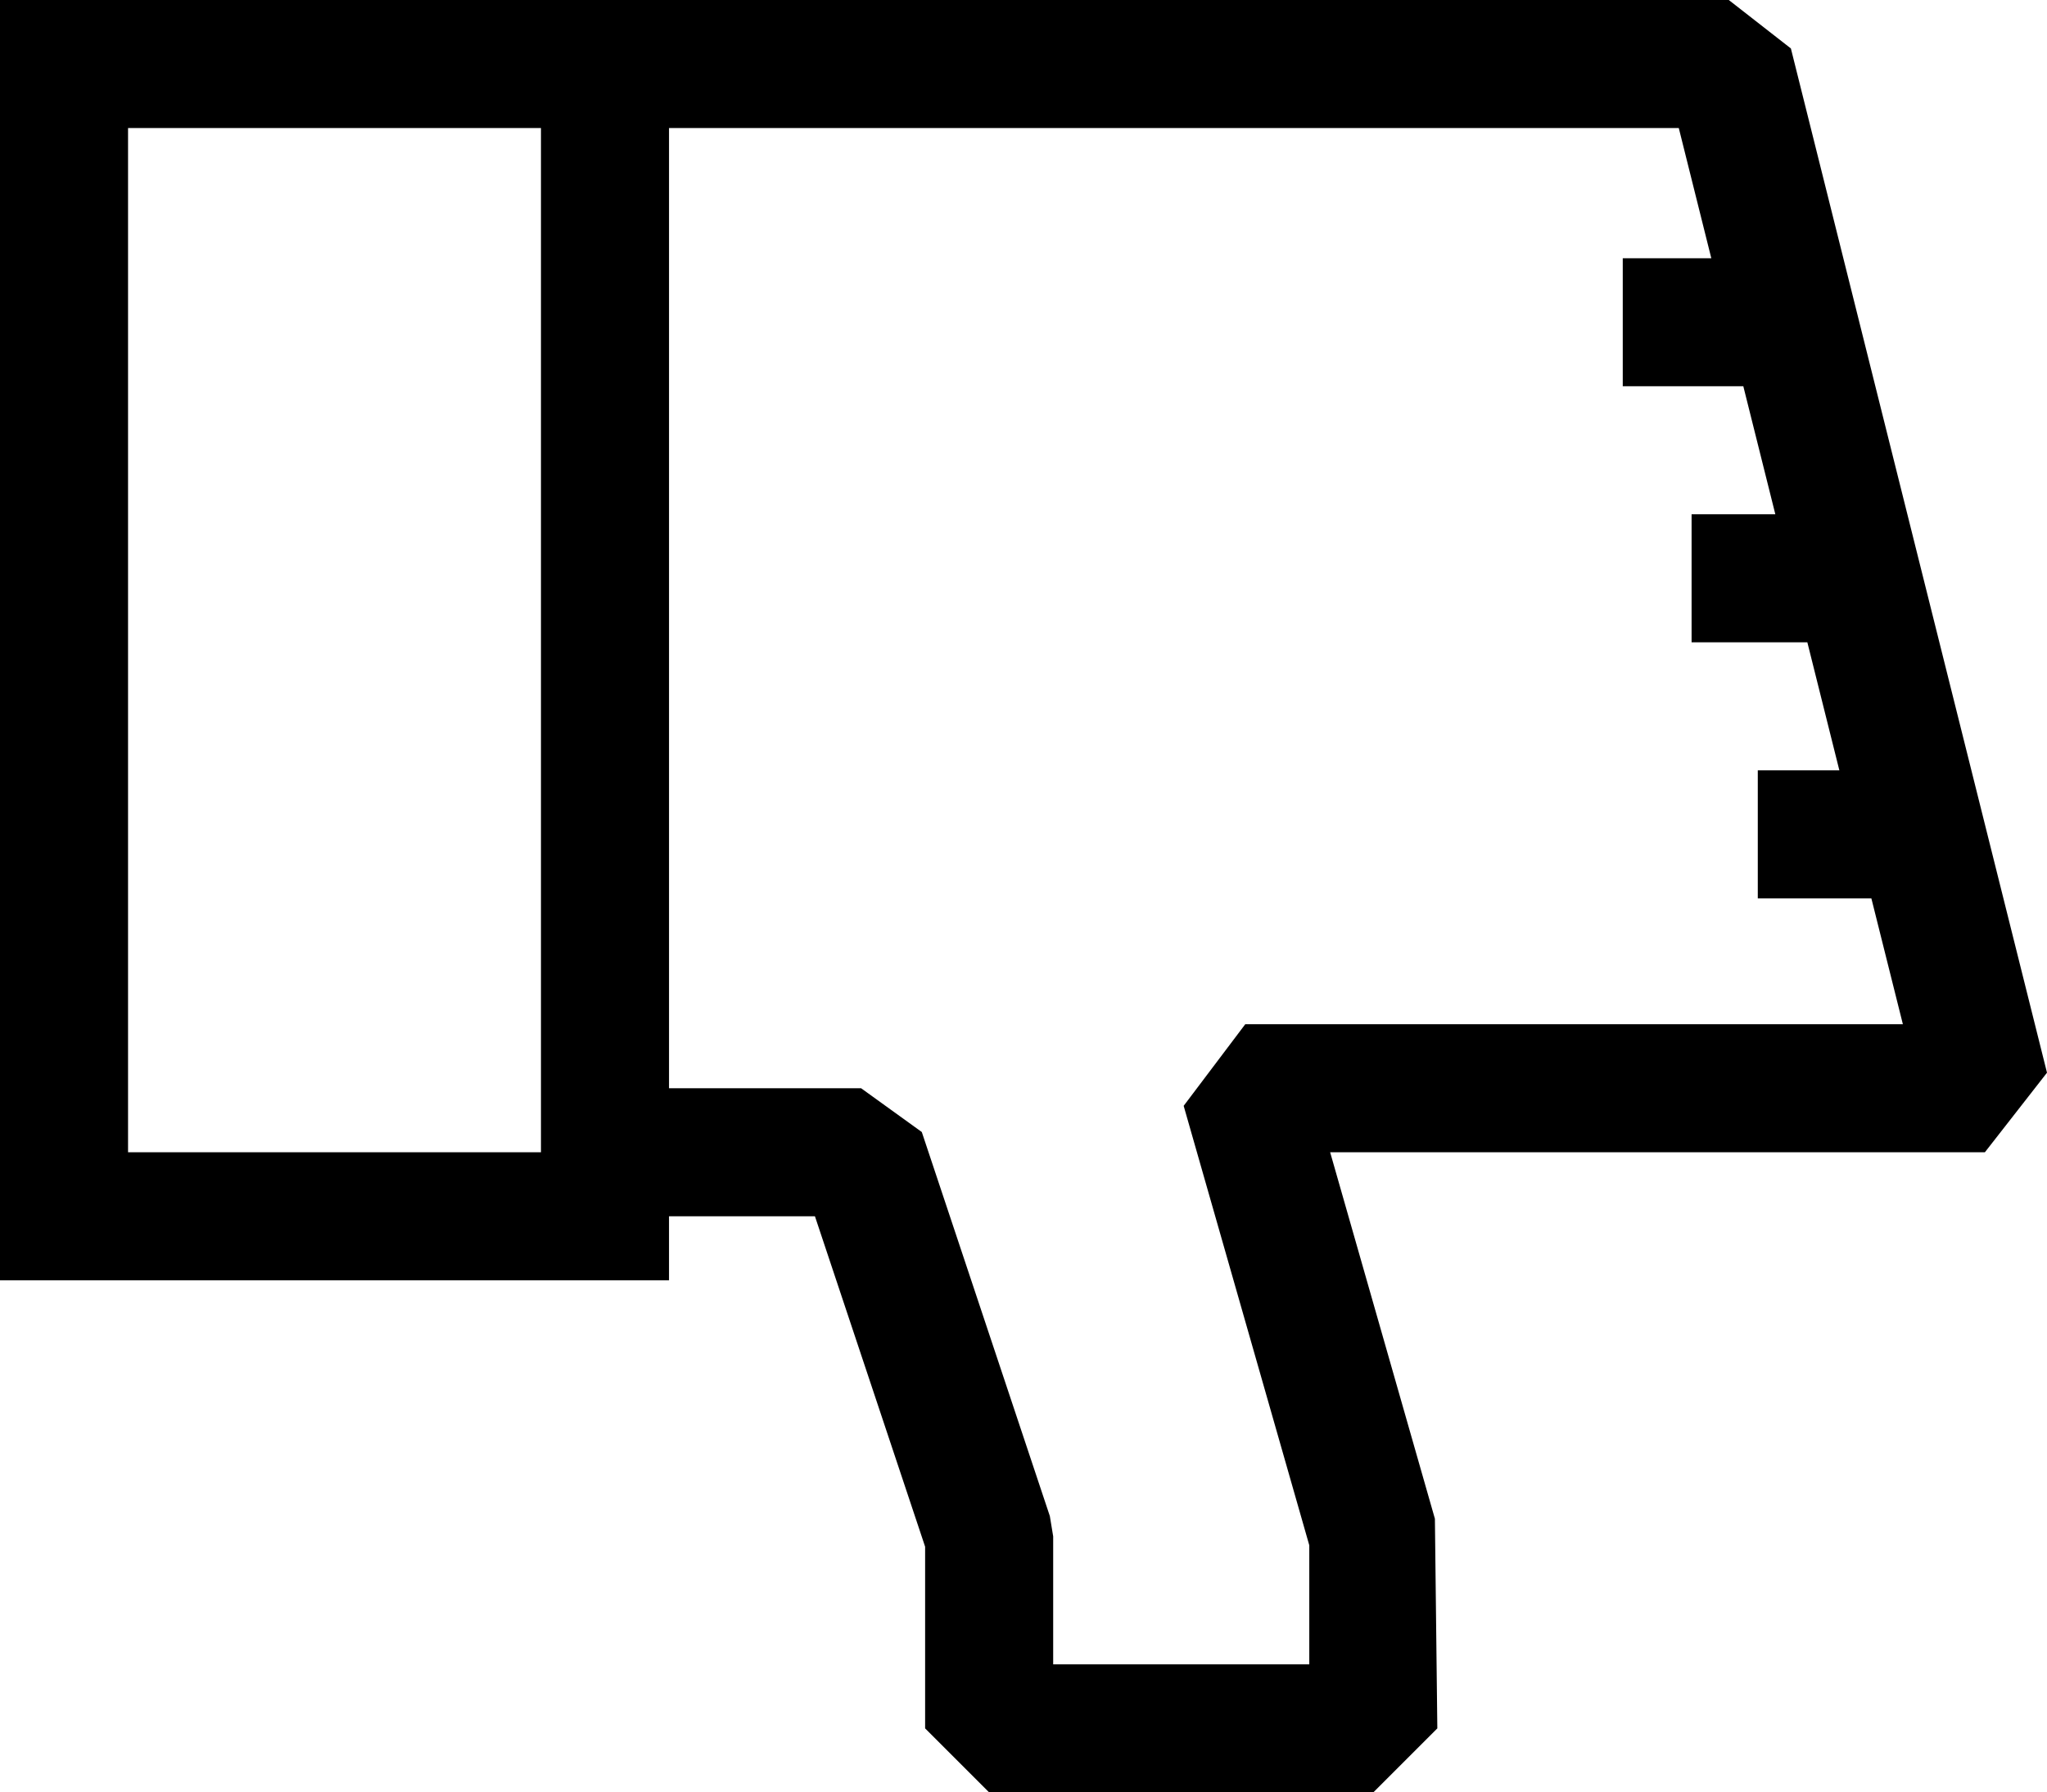 <svg version="1.1" id="Layer_1" xmlns="http://www.w3.org/2000/svg" xmlns:xlink="http://www.w3.org/1999/xlink" x="0px" y="0px"
	 viewBox="-560.37 263.449 31.971 28" enable-background="new -560.37 263.449 31.971 28" xml:space="preserve">
<g id="XMLID_315_">
	<path id="XMLID_343_" d="M-528.399,280.206l-4-16l-0.97-0.757h-16.552l0,0h-10.449v20h10.449v-1h2.279l1.721,5.162
		v2.838l1,1h6l1-1l-0.038-3.275l-1.636-5.725h10.226L-528.399,280.206z M-558.37,281.449v-16h6.449v16
		 M-534.15,265.449l0.508,2.034h-1.383v2h1.883l0.5,2h-1.308v2h1.808l0.5,2h-1.274v2h1.774l0.492,1.966h-10.271
		l-0.962,1.275l1.962,6.865v1.86h-4v-2l-0.052-0.316l-2-6l-0.948-0.684h-3v-15H-534.15z"/>
</g>
<path d="M-549.921,283.449"/>
</svg>
